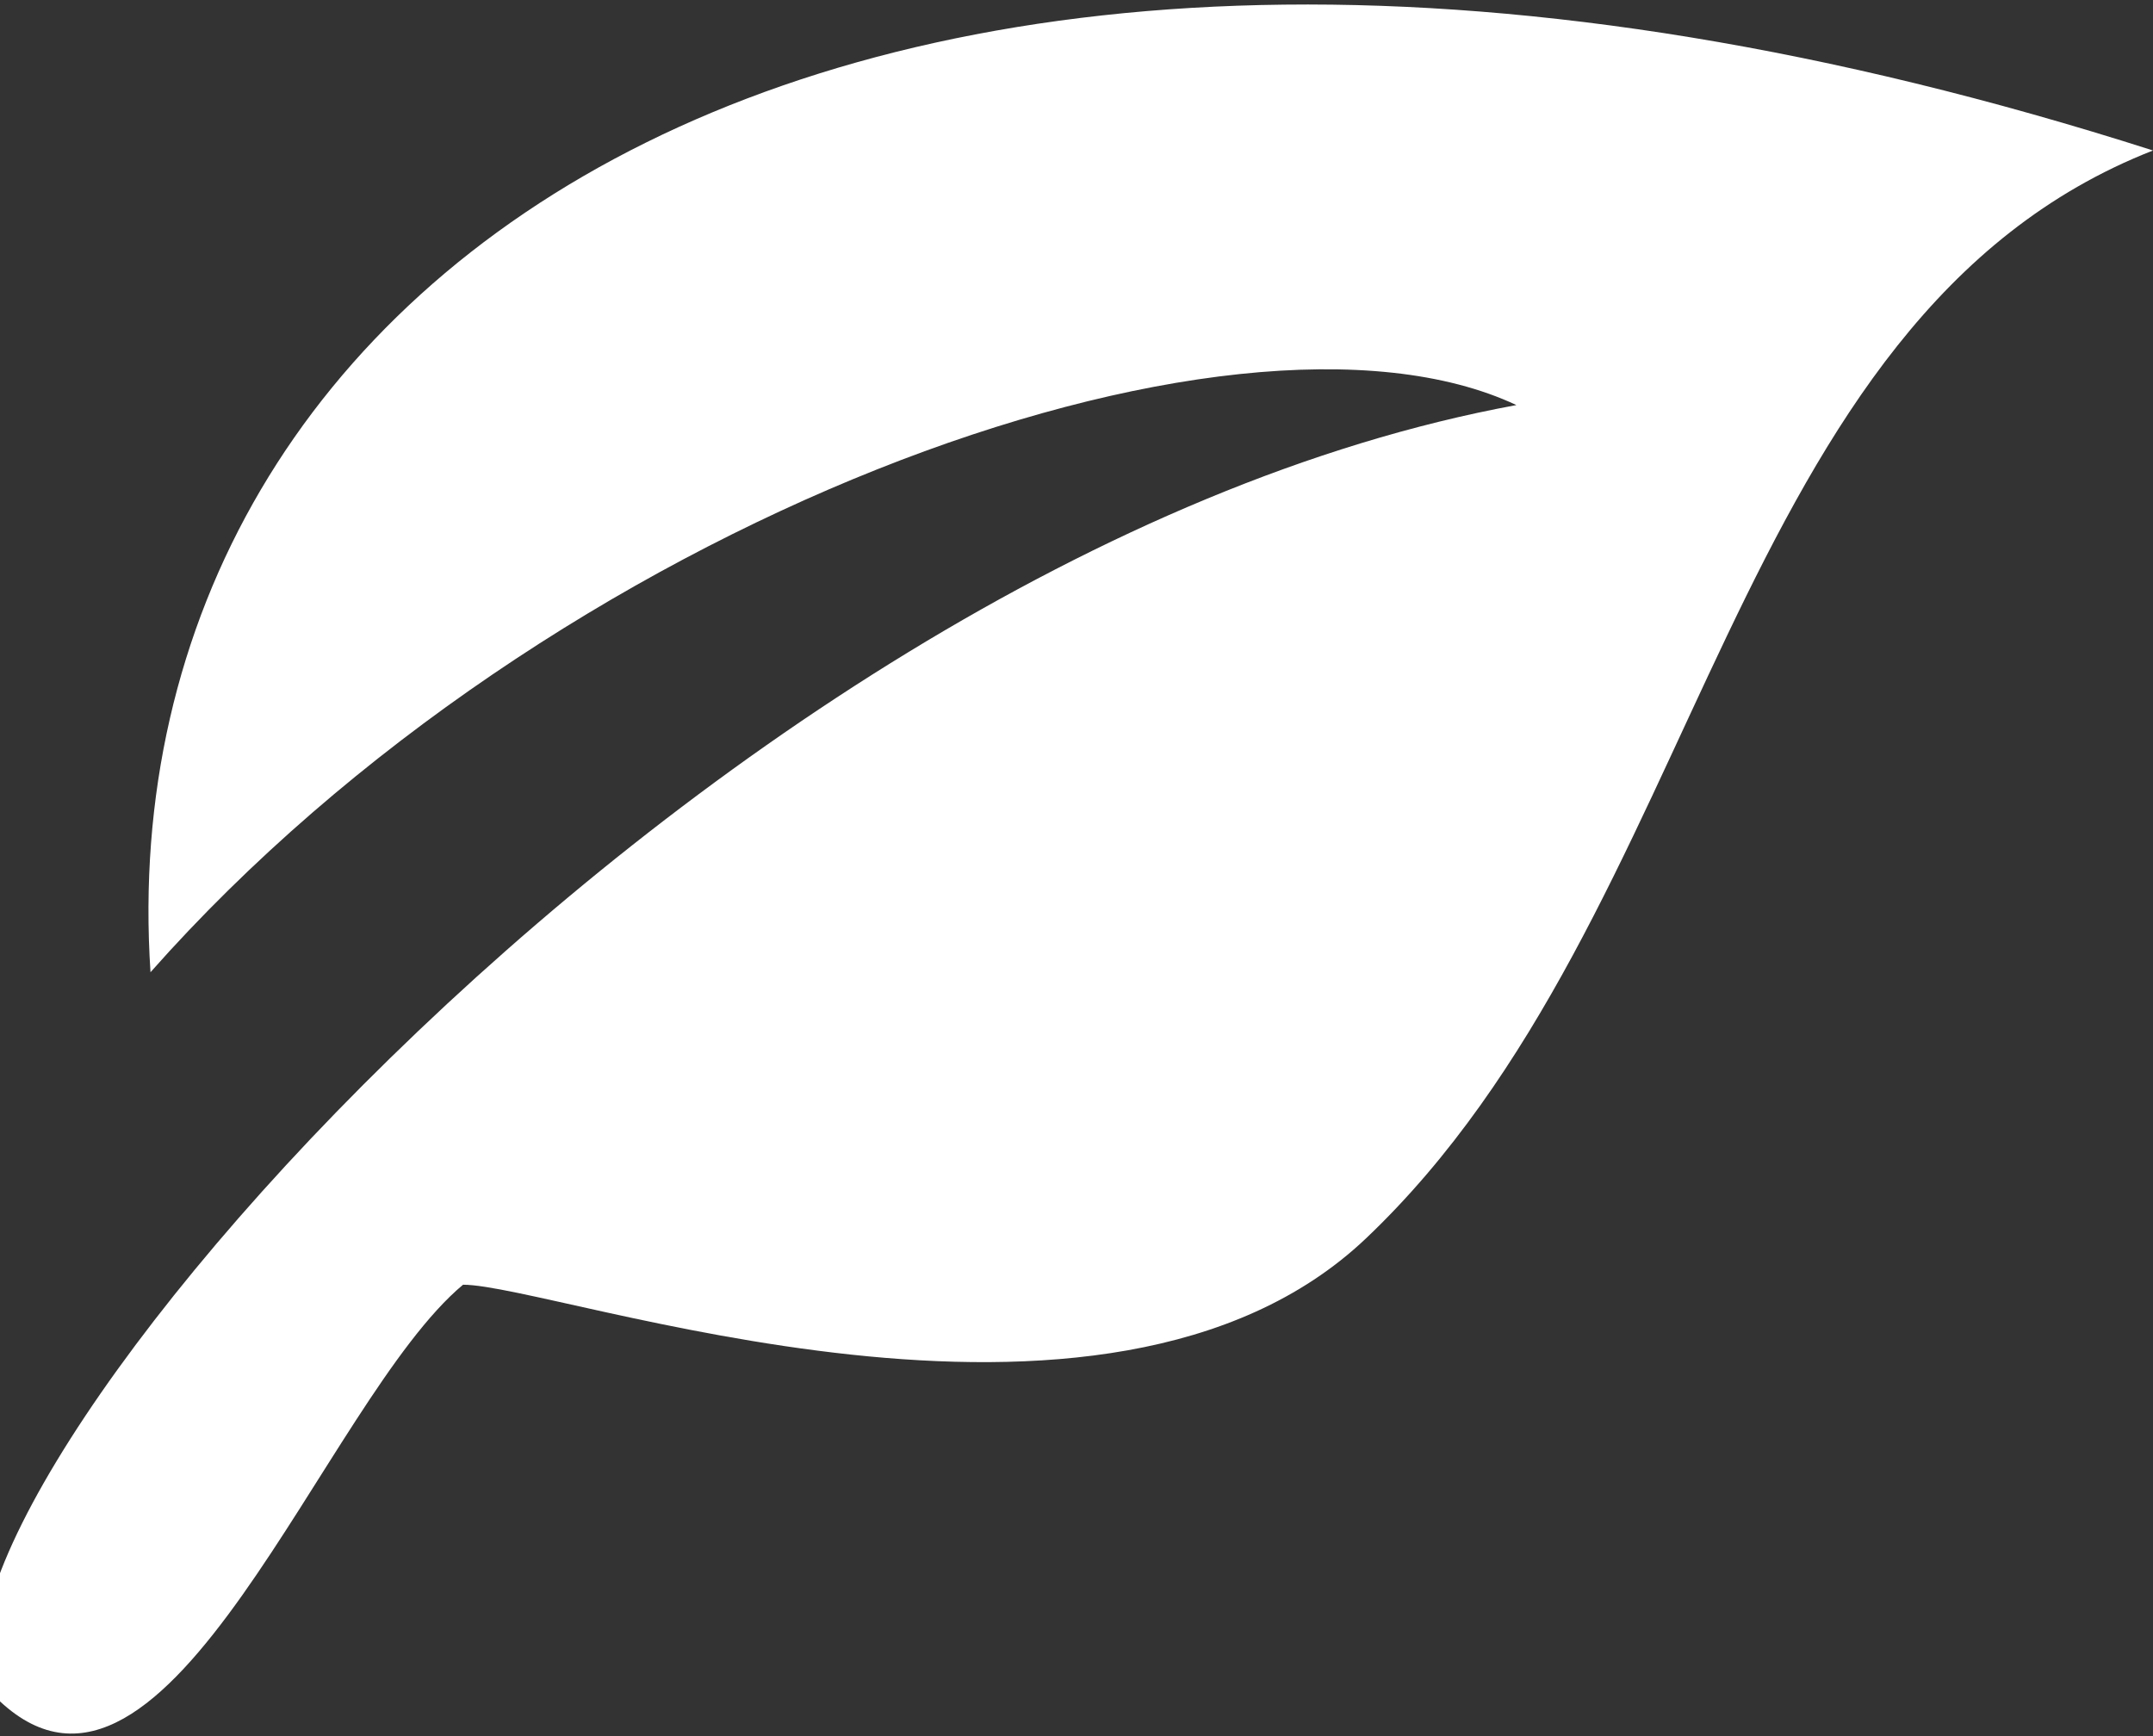 <?xml version="1.0" encoding="utf-8"?>
<!-- Generator: Adobe Illustrator 16.0.0, SVG Export Plug-In . SVG Version: 6.00 Build 0)  -->
<!DOCTYPE svg PUBLIC "-//W3C//DTD SVG 1.1//EN" "http://www.w3.org/Graphics/SVG/1.1/DTD/svg11.dtd">
<svg version="1.1" id="Calque_2" xmlns="http://www.w3.org/2000/svg" xmlns:xlink="http://www.w3.org/1999/xlink" x="0px" y="0px"
	 width="31px" height="25px" viewBox="0 0 31 25" enable-background="new 0 0 31 25" xml:space="preserve">
<rect x="0" y="0" width="31" height="25" fill="#333333" stroke="none"/>
<path fill="#FFFFFF" d="M2.167,14C1.5,3.917,12.25-3.833,31,2.167c-6.166,2.417-6.416,11-11.333,15.667
	C15.901,21.406,8,18.5,6.667,18.5c-2,1.667-4.25,8.25-6.667,6C-2.172,22.479,9.884,8.032,21.834,5.833
	C17.75,3.917,7.917,7.5,2.167,14z"/>
</svg>
